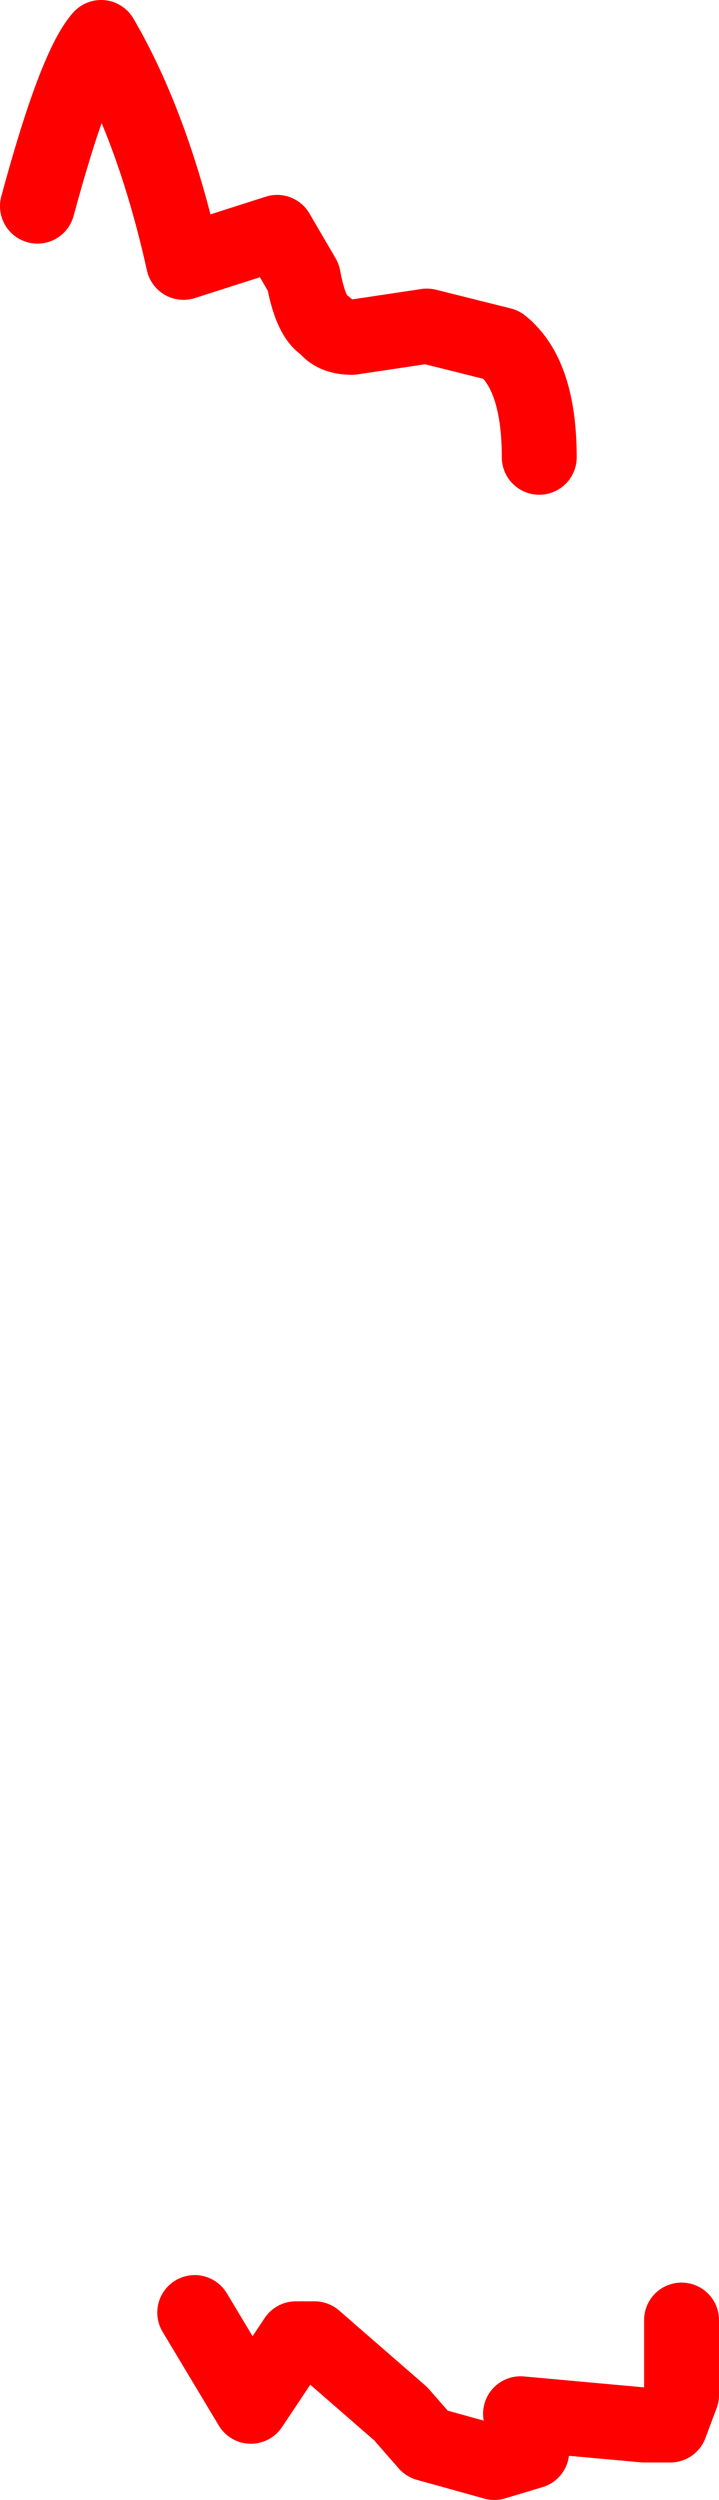 <?xml version="1.0" encoding="UTF-8" standalone="no"?>
<svg xmlns:ffdec="https://www.free-decompiler.com/flash" xmlns:xlink="http://www.w3.org/1999/xlink" ffdec:objectType="shape" height="33.35px" width="9.6px" xmlns="http://www.w3.org/2000/svg">
  <g transform="matrix(1.0, 0.0, 0.0, 1.0, 0.85, 5.85)">
    <path d="M-0.35 -3.1 Q0.15 -4.95 0.5 -5.35 1.2 -4.15 1.6 -2.35 L2.85 -2.75 3.2 -2.15 Q3.3 -1.6 3.5 -1.5 3.6 -1.35 3.85 -1.35 L4.85 -1.5 5.85 -1.25 Q6.35 -0.85 6.35 0.25 M1.75 25.0 L2.5 26.25 3.0 25.5 3.1 25.35 3.35 25.35 4.5 26.35 4.85 26.75 5.75 27.0 6.25 26.85 6.3 26.55 6.1 26.35 7.75 26.5 8.1 26.5 8.25 26.1 8.25 25.1" fill="none" stroke="#ff0000" stroke-linecap="round" stroke-linejoin="round" stroke-width="1.0"/>
  </g>
</svg>
